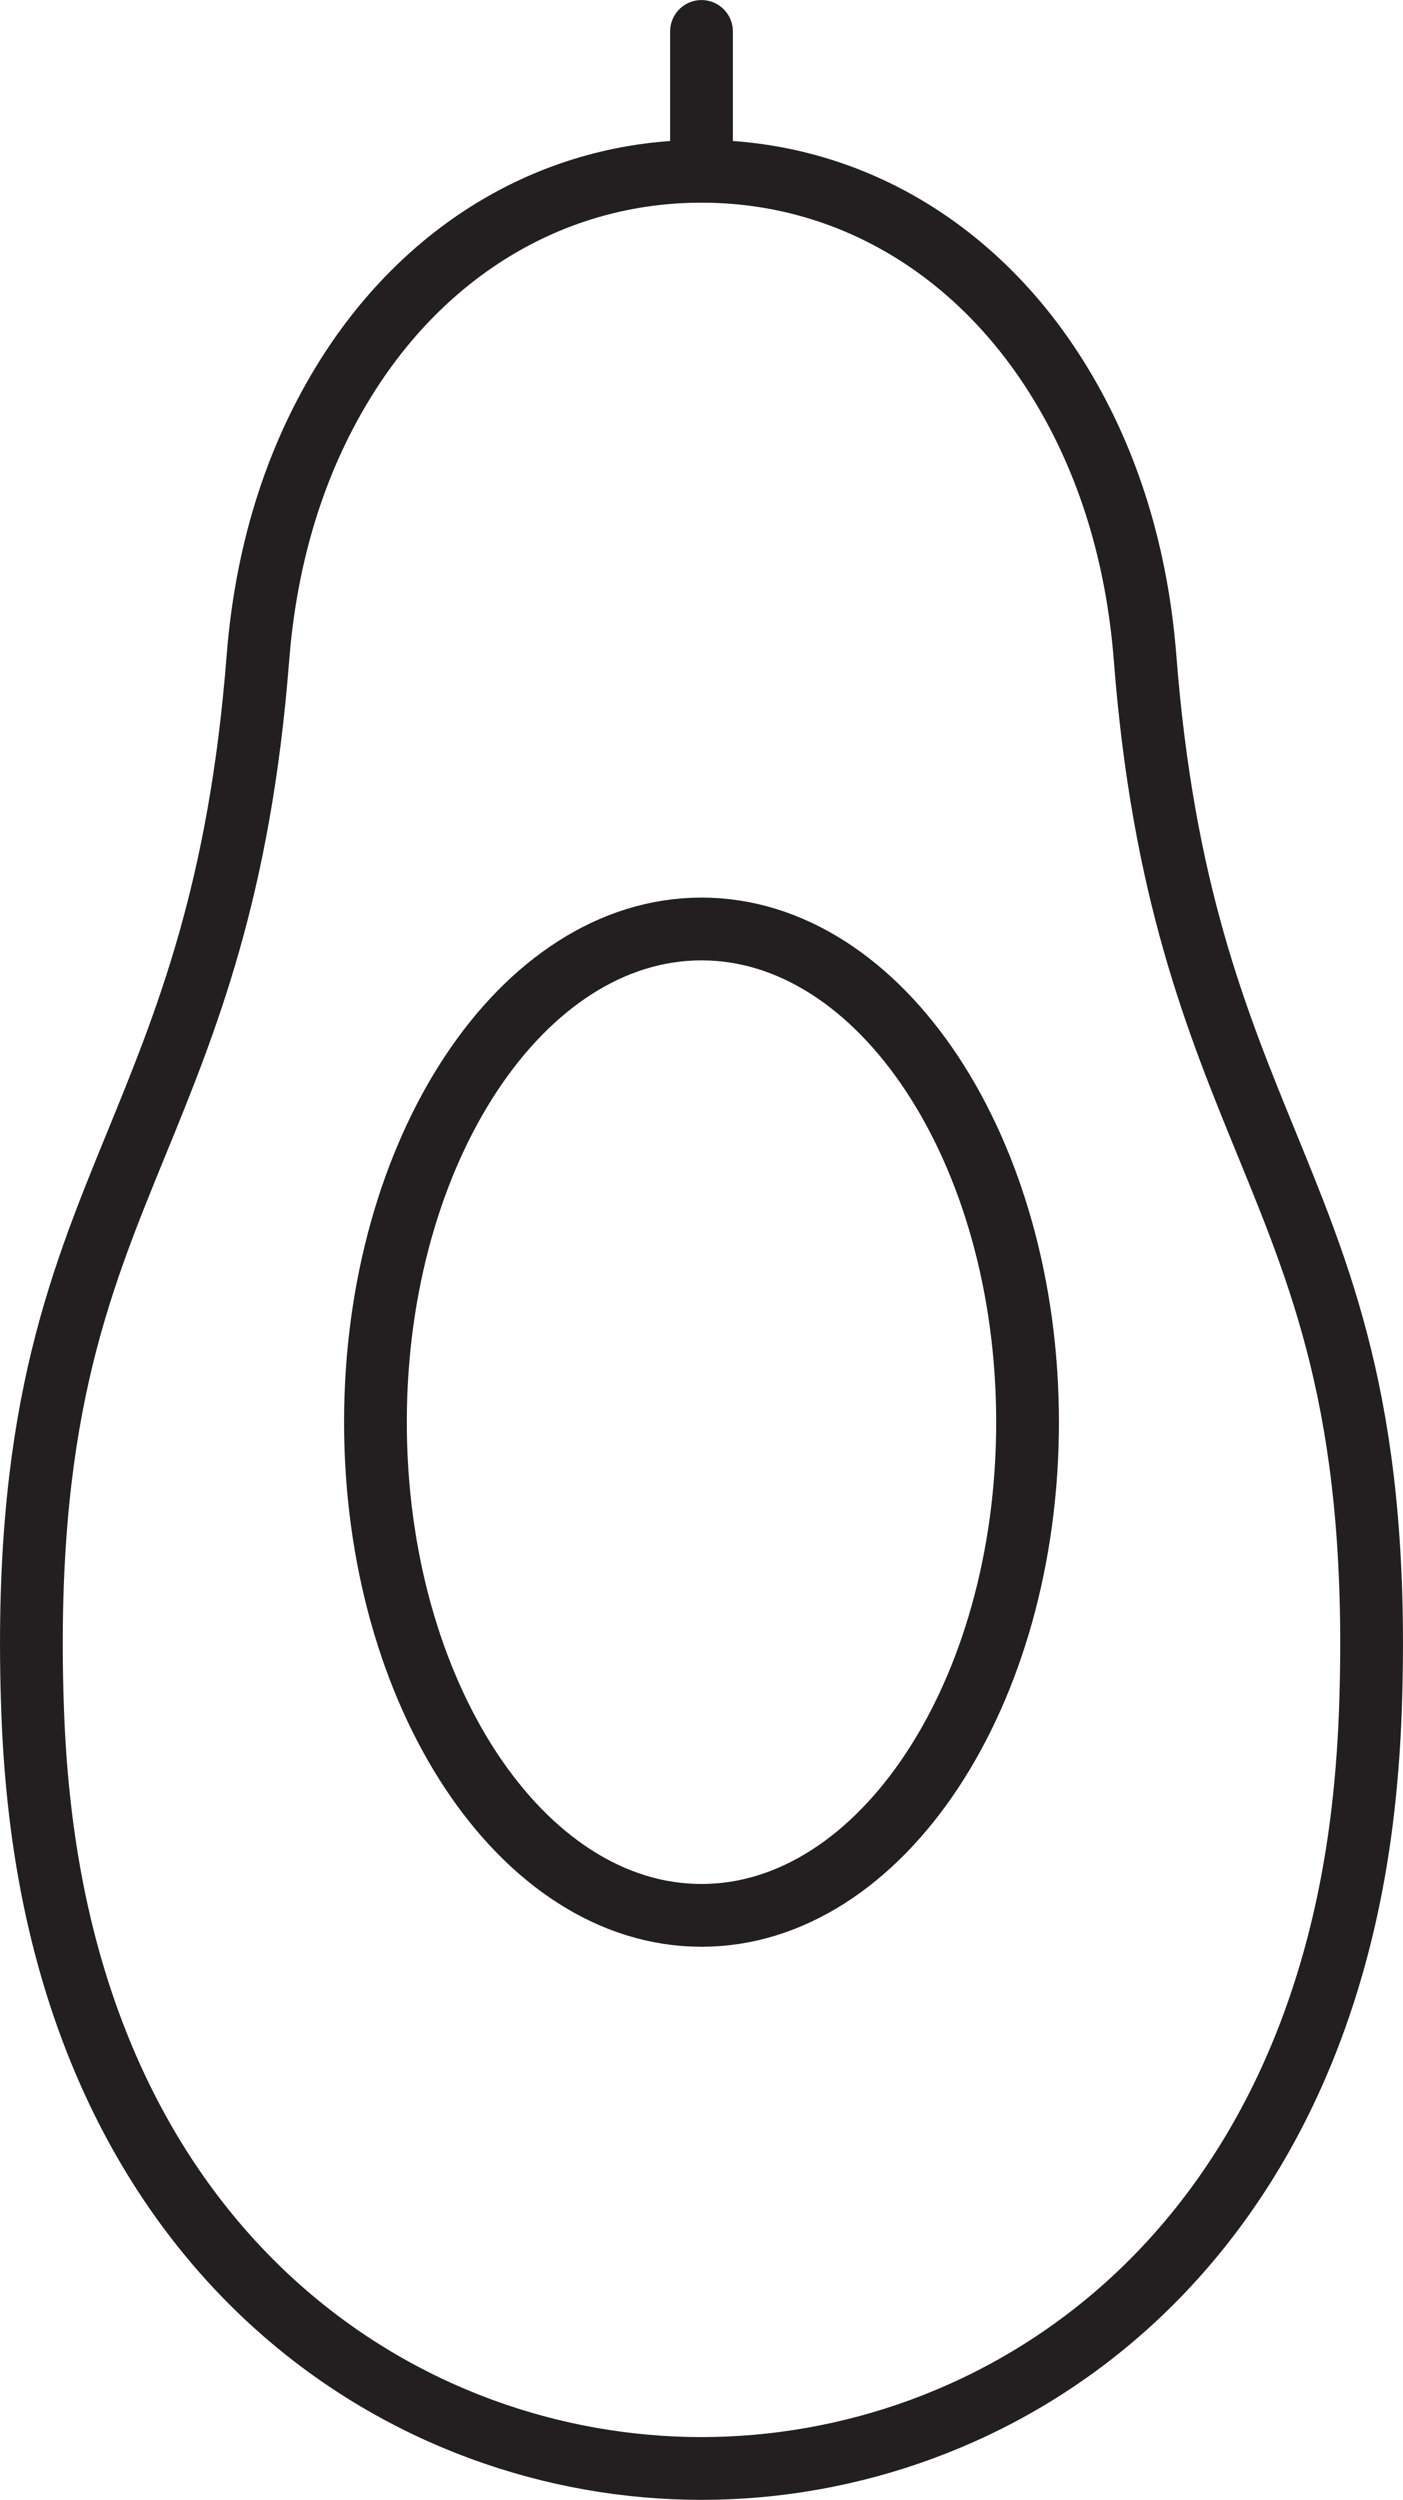 <?xml version="1.0" encoding="UTF-8"?><svg id="Layer_1" xmlns="http://www.w3.org/2000/svg" viewBox="0 0 14.376 25.599"><path d="m7.188,9.513c-1.842,0-3.341,2.266-3.341,5.051s1.499,5.05,3.341,5.05,3.341-2.265,3.341-5.05-1.499-5.051-3.341-5.051Zm6.854,7.996c-.011.312-.033.622-.065.922-.503,4.73-3.772,6.847-6.789,6.847S.902,23.161.399,18.431c-.033-.302-.054-.612-.065-.922-.103-2.944.459-4.319,1.054-5.775.526-1.284,1.068-2.613,1.254-4.987.082-1.06.374-2.009.867-2.819.839-1.381,2.18-2.174,3.679-2.174s2.84.793,3.679,2.174c.493.81.785,1.759.867,2.819.185,2.374.728,3.703,1.254,4.987.595,1.456,1.157,2.831,1.054,5.775Z" style="fill:none; stroke:#231f20; stroke-linecap:round; stroke-linejoin:round; stroke-width:.643px;"/><line x1="7.188" y1=".322" x2="7.188" y2="1.579" style="fill:none; stroke:#231f20; stroke-linecap:round; stroke-linejoin:round; stroke-width:.643px;"/></svg>